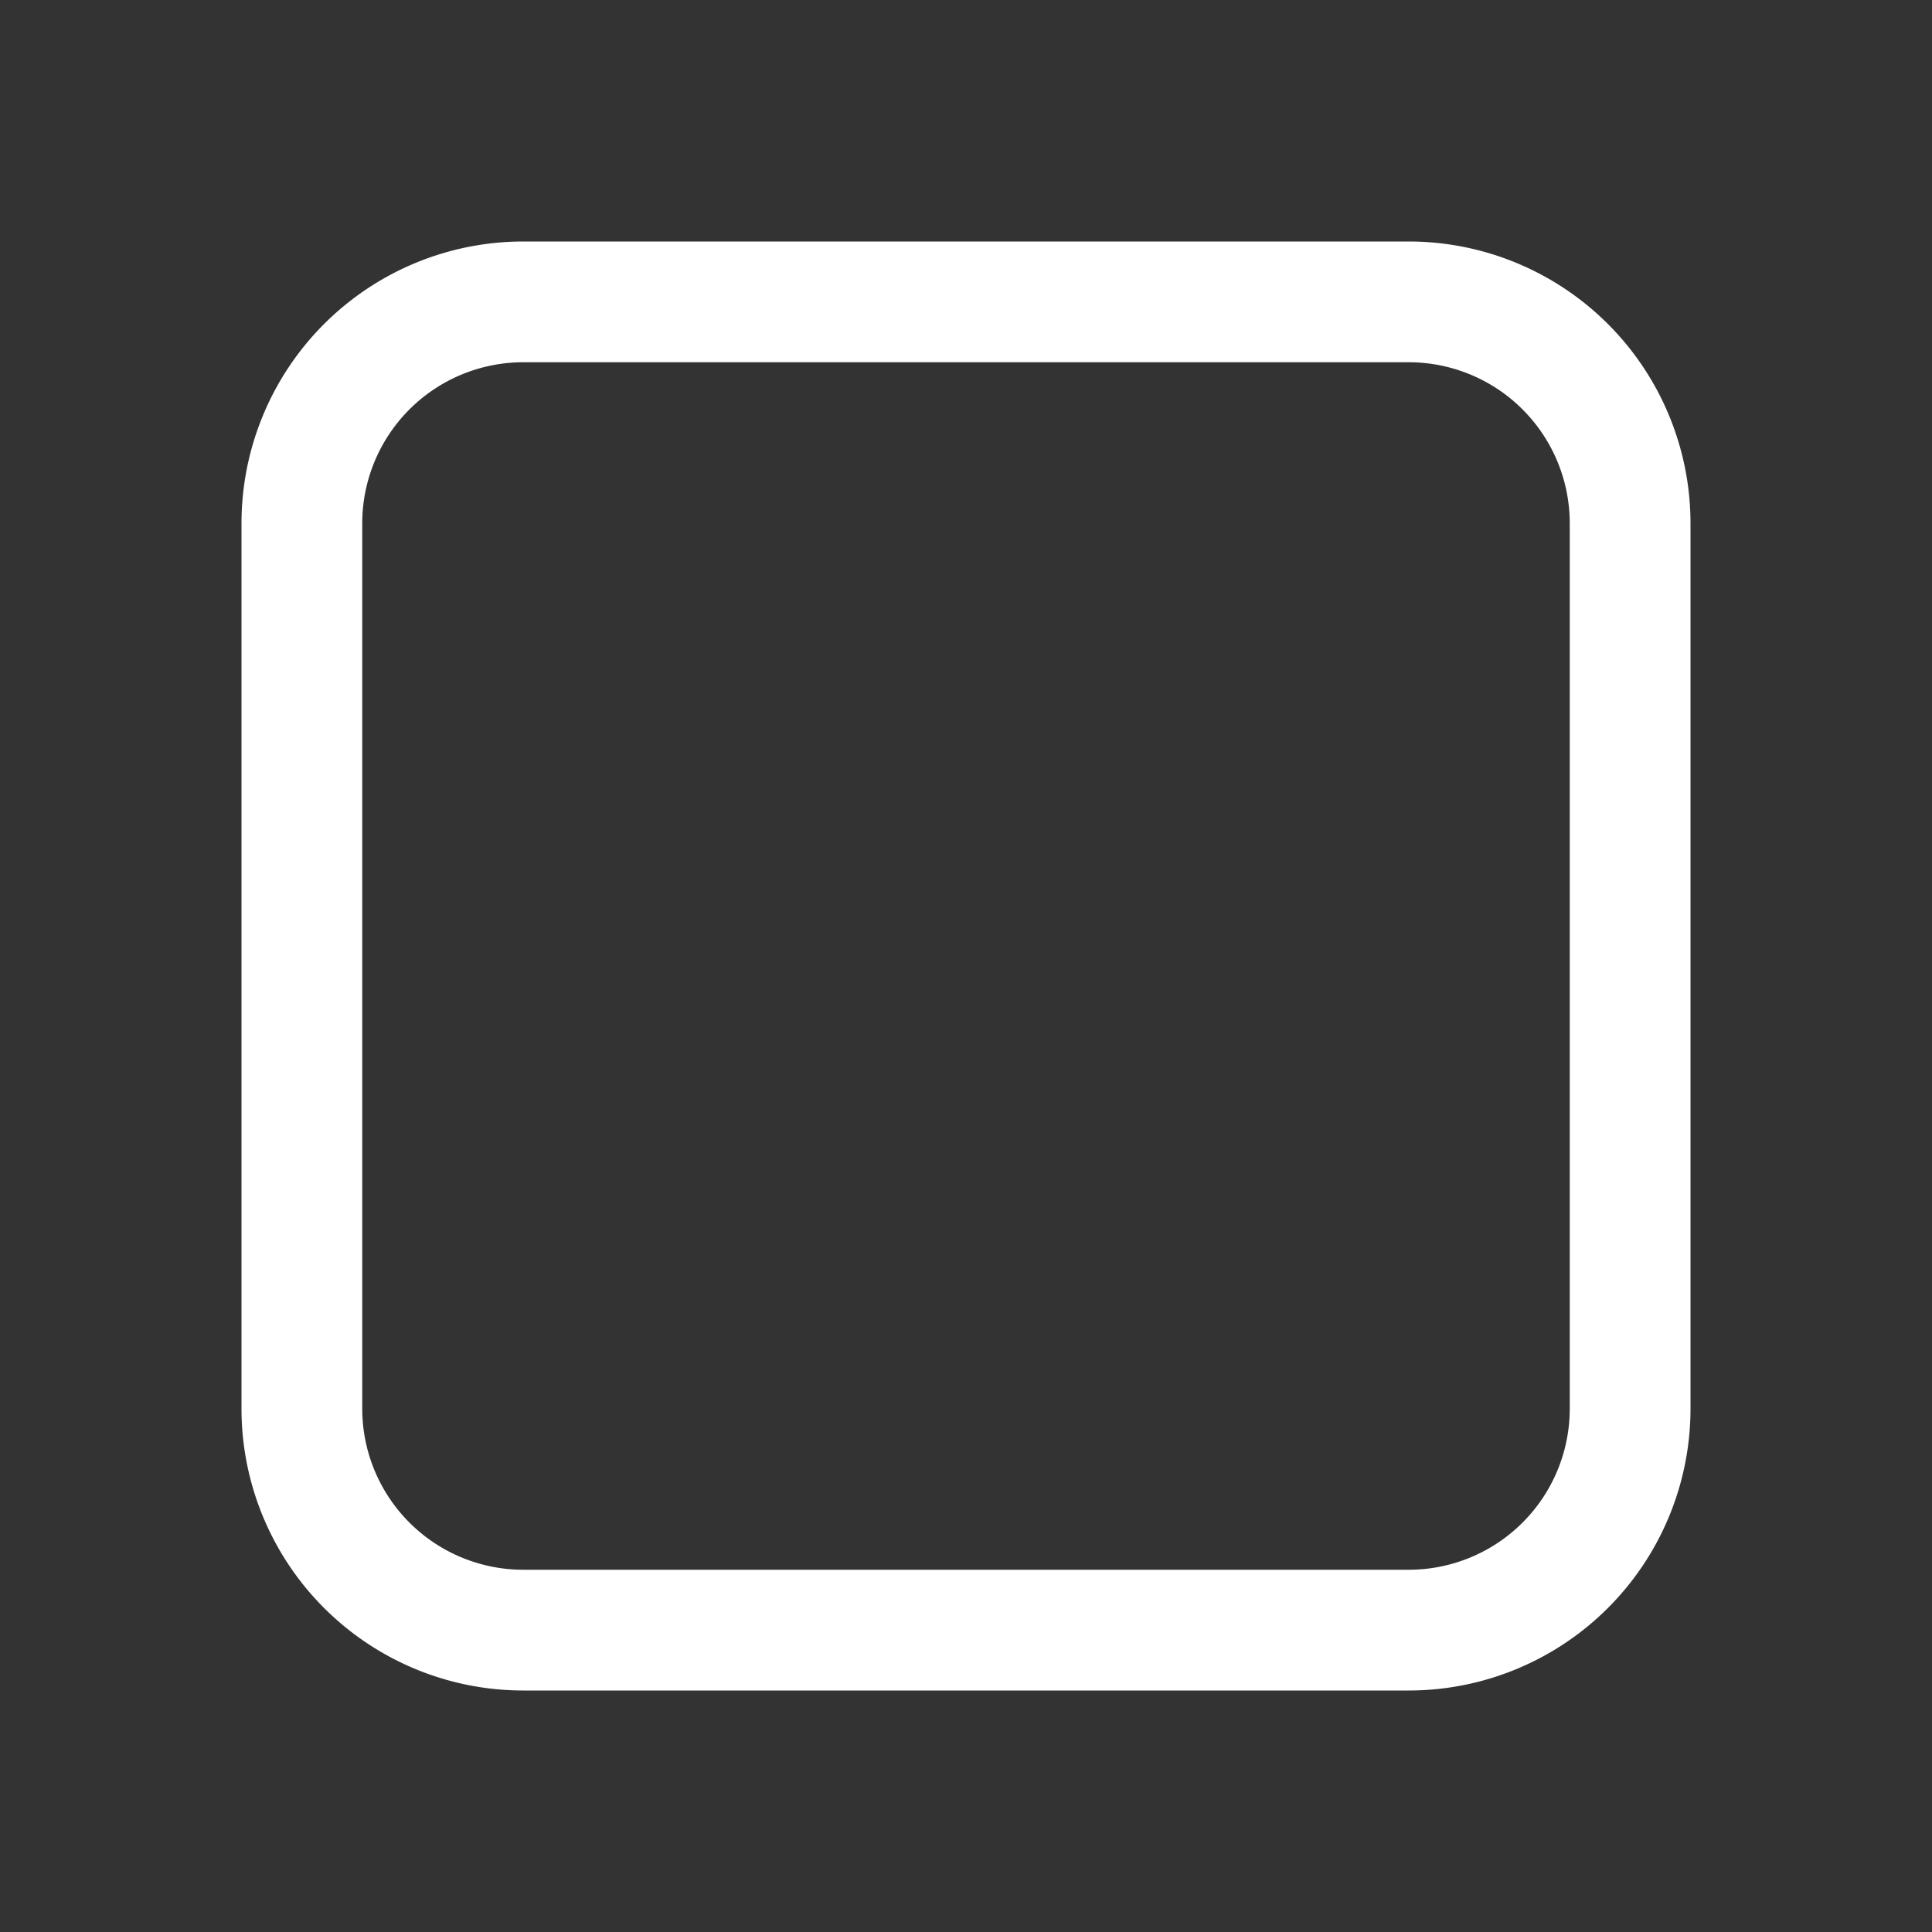 <svg version="1.1" id="Layer_1" xmlns="http://www.w3.org/2000/svg" x="0" y="0" viewBox="0 0 32 32" style="enable-background:new 0 0 32 32" xml:space="preserve">
  <rect x="0" y="0" width="32" height="32" fill="#333333" stroke="none"/>
  <style></style>
  <path d="M23.336 27H8.664A3.668 3.668 0 0 1 5 23.336V8.664A3.668 3.668 0 0 1 8.664 5h14.672A3.668 3.668 0 0 1 27 8.664v14.672A3.668 3.668 0 0 1 23.336 27z" fill="none" stroke="#ffffff" stroke-width="2"/>
</svg>

